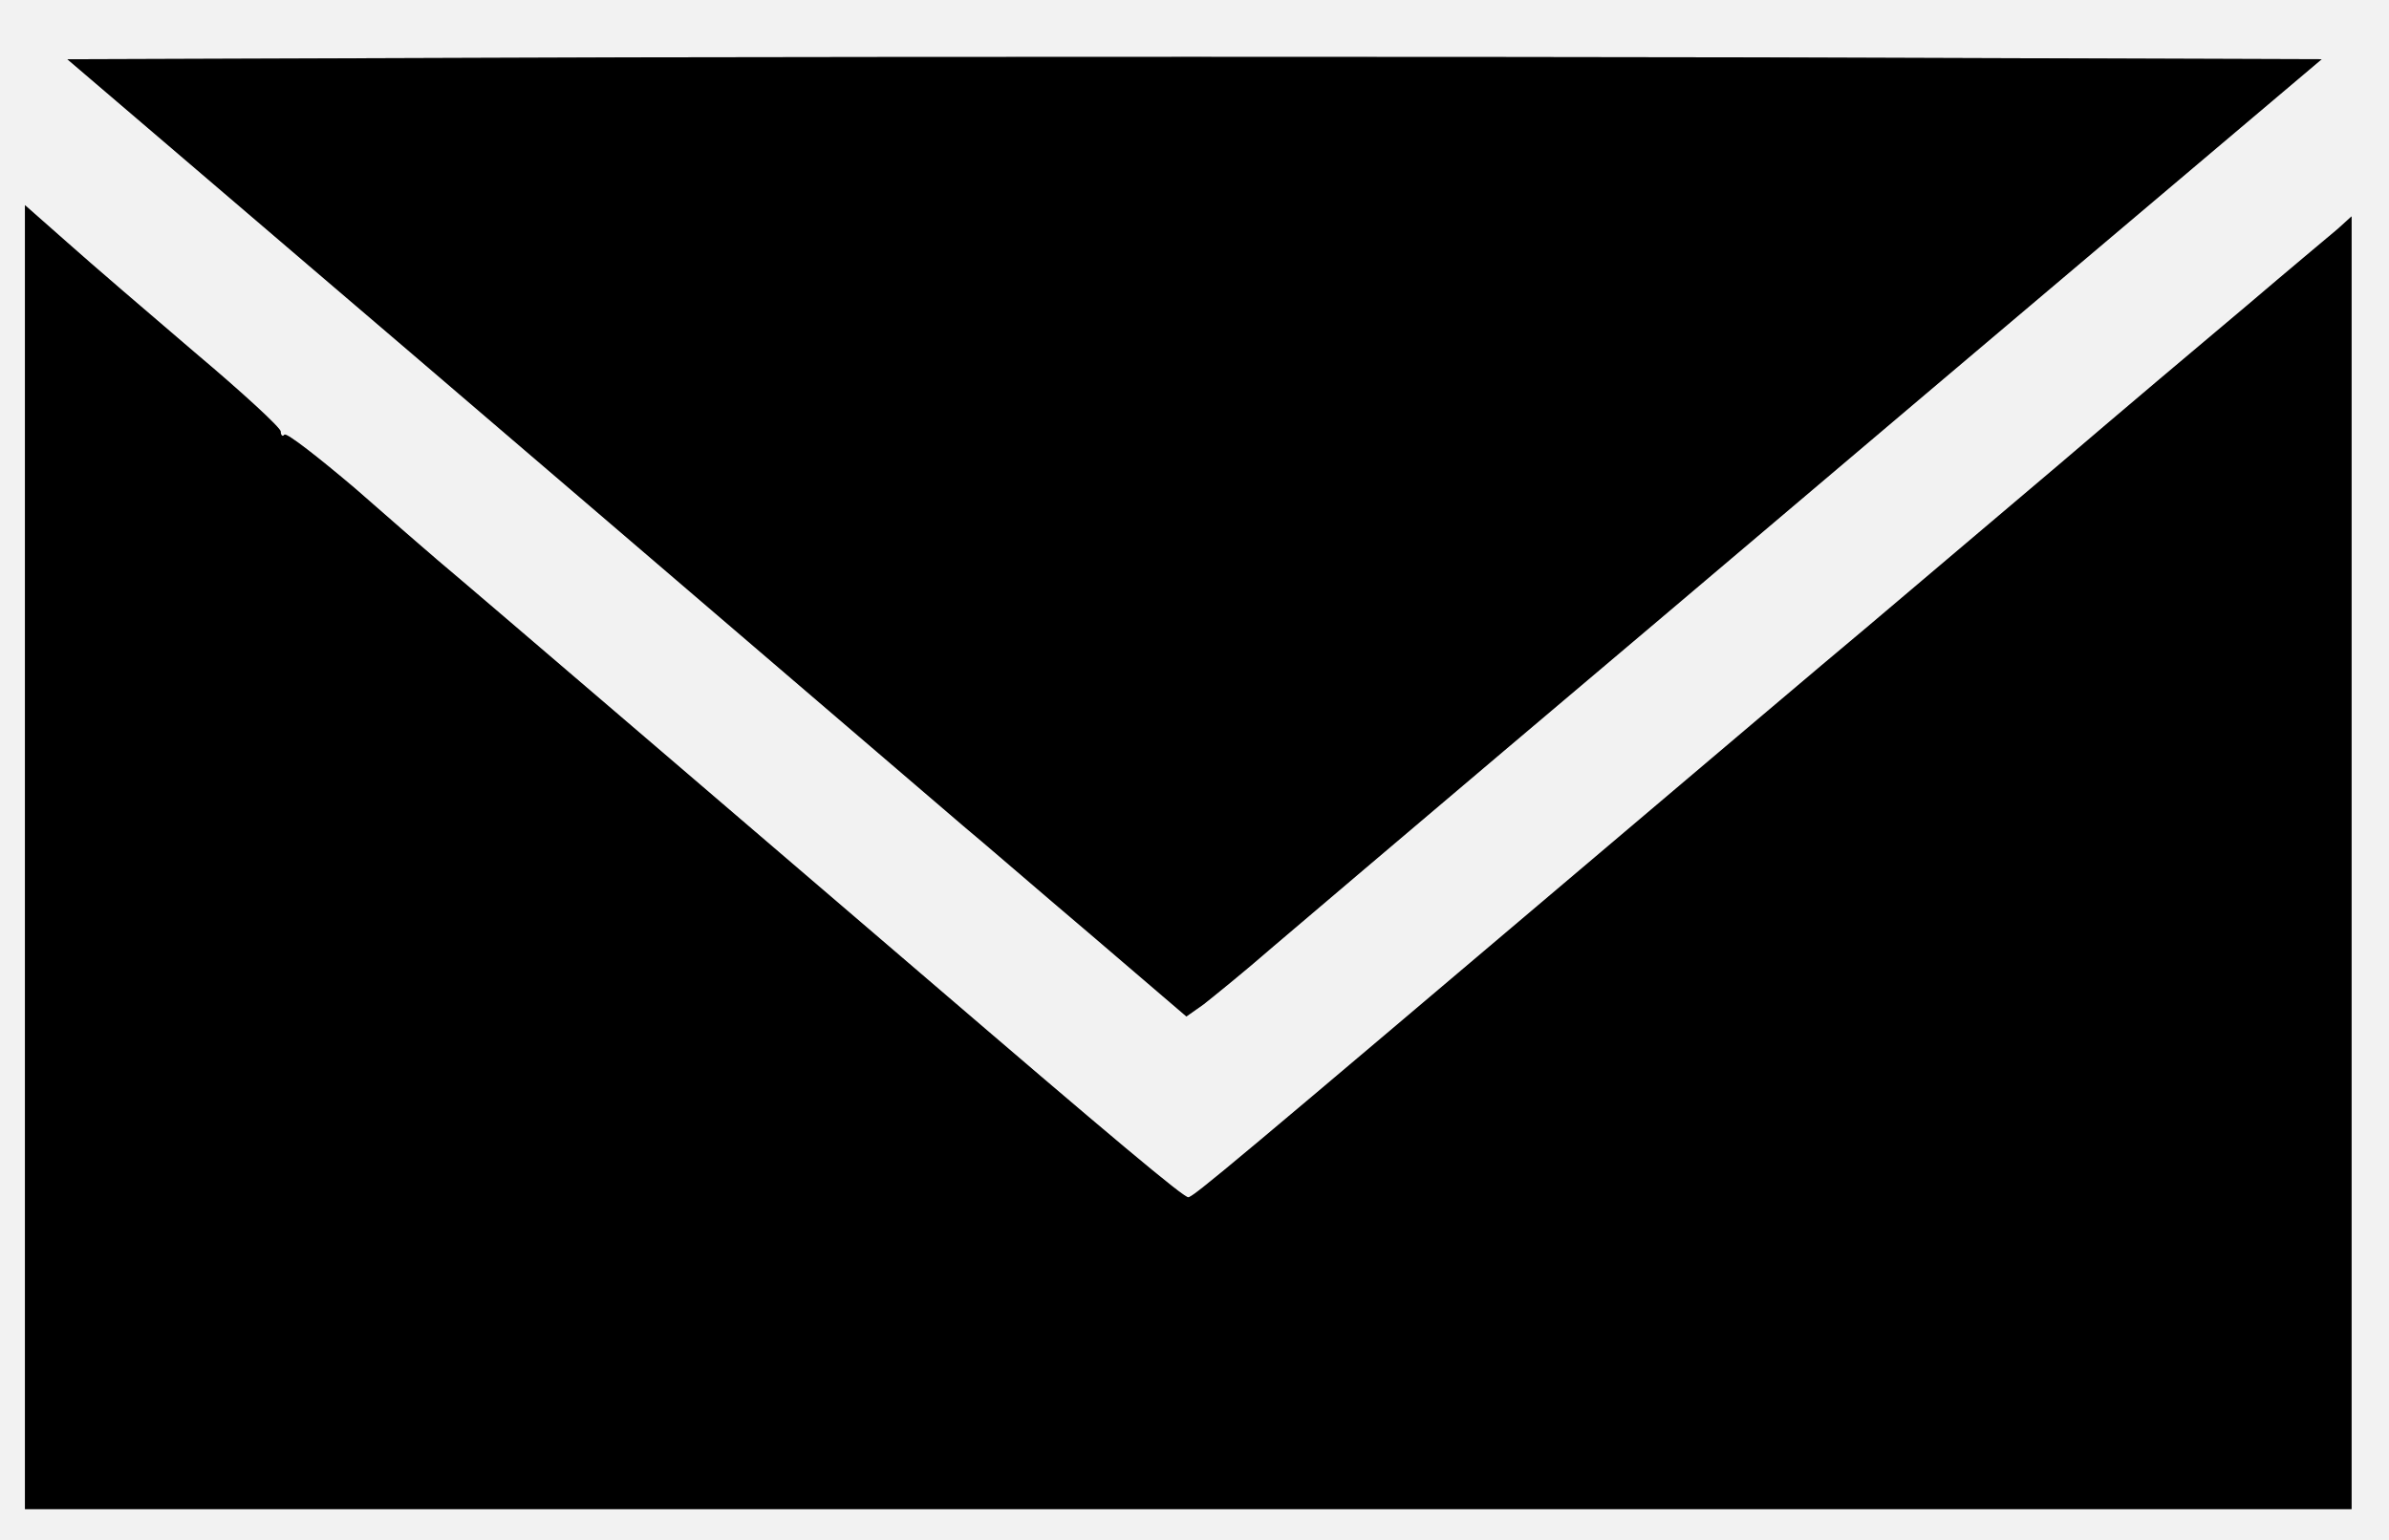 <!DOCTYPE svg PUBLIC "-//W3C//DTD SVG 20010904//EN" "http://www.w3.org/TR/2001/REC-SVG-20010904/DTD/svg10.dtd">
<svg version="1.0" xmlns="http://www.w3.org/2000/svg" width="383px" height="247px" viewBox="0 0 3830 2470" preserveAspectRatio="xMidYMid meet">
<rect x="0" y="0" width="3830" height="2470" fill="#808080" stroke="none"/>
<g id="layer1" fill="#f2f2f2" stroke="none">
 <path d="M0 1235 l0 -1235 1915 0 1915 0 0 1235 0 1235 -1915 0 -1915 0 0 -1235z m3770 148 l0 -1036 -22 20 c-13 11 -79 66 -147 124 -68 57 -203 171 -300 254 -97 82 -235 199 -307 260 -72 60 -258 218 -414 350 -602 510 -667 565 -675 565 -8 0 -118 -92 -436 -365 -230 -197 -714 -612 -769 -658 -14 -12 -73 -63 -131 -114 -59 -50 -109 -89 -113 -86 -3 4 -6 1 -6 -5 0 -6 -62 -63 -138 -127 -75 -64 -167 -143 -204 -176 l-68 -60 0 1045 0 1046 1865 0 1865 0 0 -1037z m-1729 135 c47 -40 213 -181 369 -313 156 -132 361 -305 455 -385 94 -80 325 -275 514 -435 l343 -290 -907 -3 c-499 -1 -1312 -1 -1807 0 l-900 3 158 135 c87 74 189 162 228 195 58 49 876 750 1051 900 28 23 119 102 204 174 l153 131 27 -19 c14 -11 65 -52 112 -93z"/>
 </g>
<g id="layer2" fill="#000000" stroke="none">
 <path d="M40 1374 l0 -1045 68 60 c37 33 129 112 204 176 76 64 138 121 138 127 0 6 3 9 6 5 4 -3 54 36 113 86 58 51 117 102 131 114 55 46 539 461 769 658 318 273 428 365 436 365 8 0 73 -55 675 -565 156 -132 342 -290 414 -350 72 -61 210 -178 307 -260 97 -83 232 -197 300 -254 68 -58 134 -113 147 -124 l22 -20 0 1036 0 1037 -1865 0 -1865 0 0 -1046z"/>
 <path d="M1749 1499 c-85 -72 -176 -151 -204 -174 -175 -150 -993 -851 -1051 -900 -39 -33 -141 -121 -228 -195 l-158 -135 900 -3 c495 -1 1308 -1 1807 0 l907 3 -343 290 c-189 160 -420 355 -514 435 -94 80 -299 253 -455 385 -156 132 -322 273 -369 313 -47 41 -98 82 -112 93 l-27 19 -153 -131z"/>
 </g>

</svg>